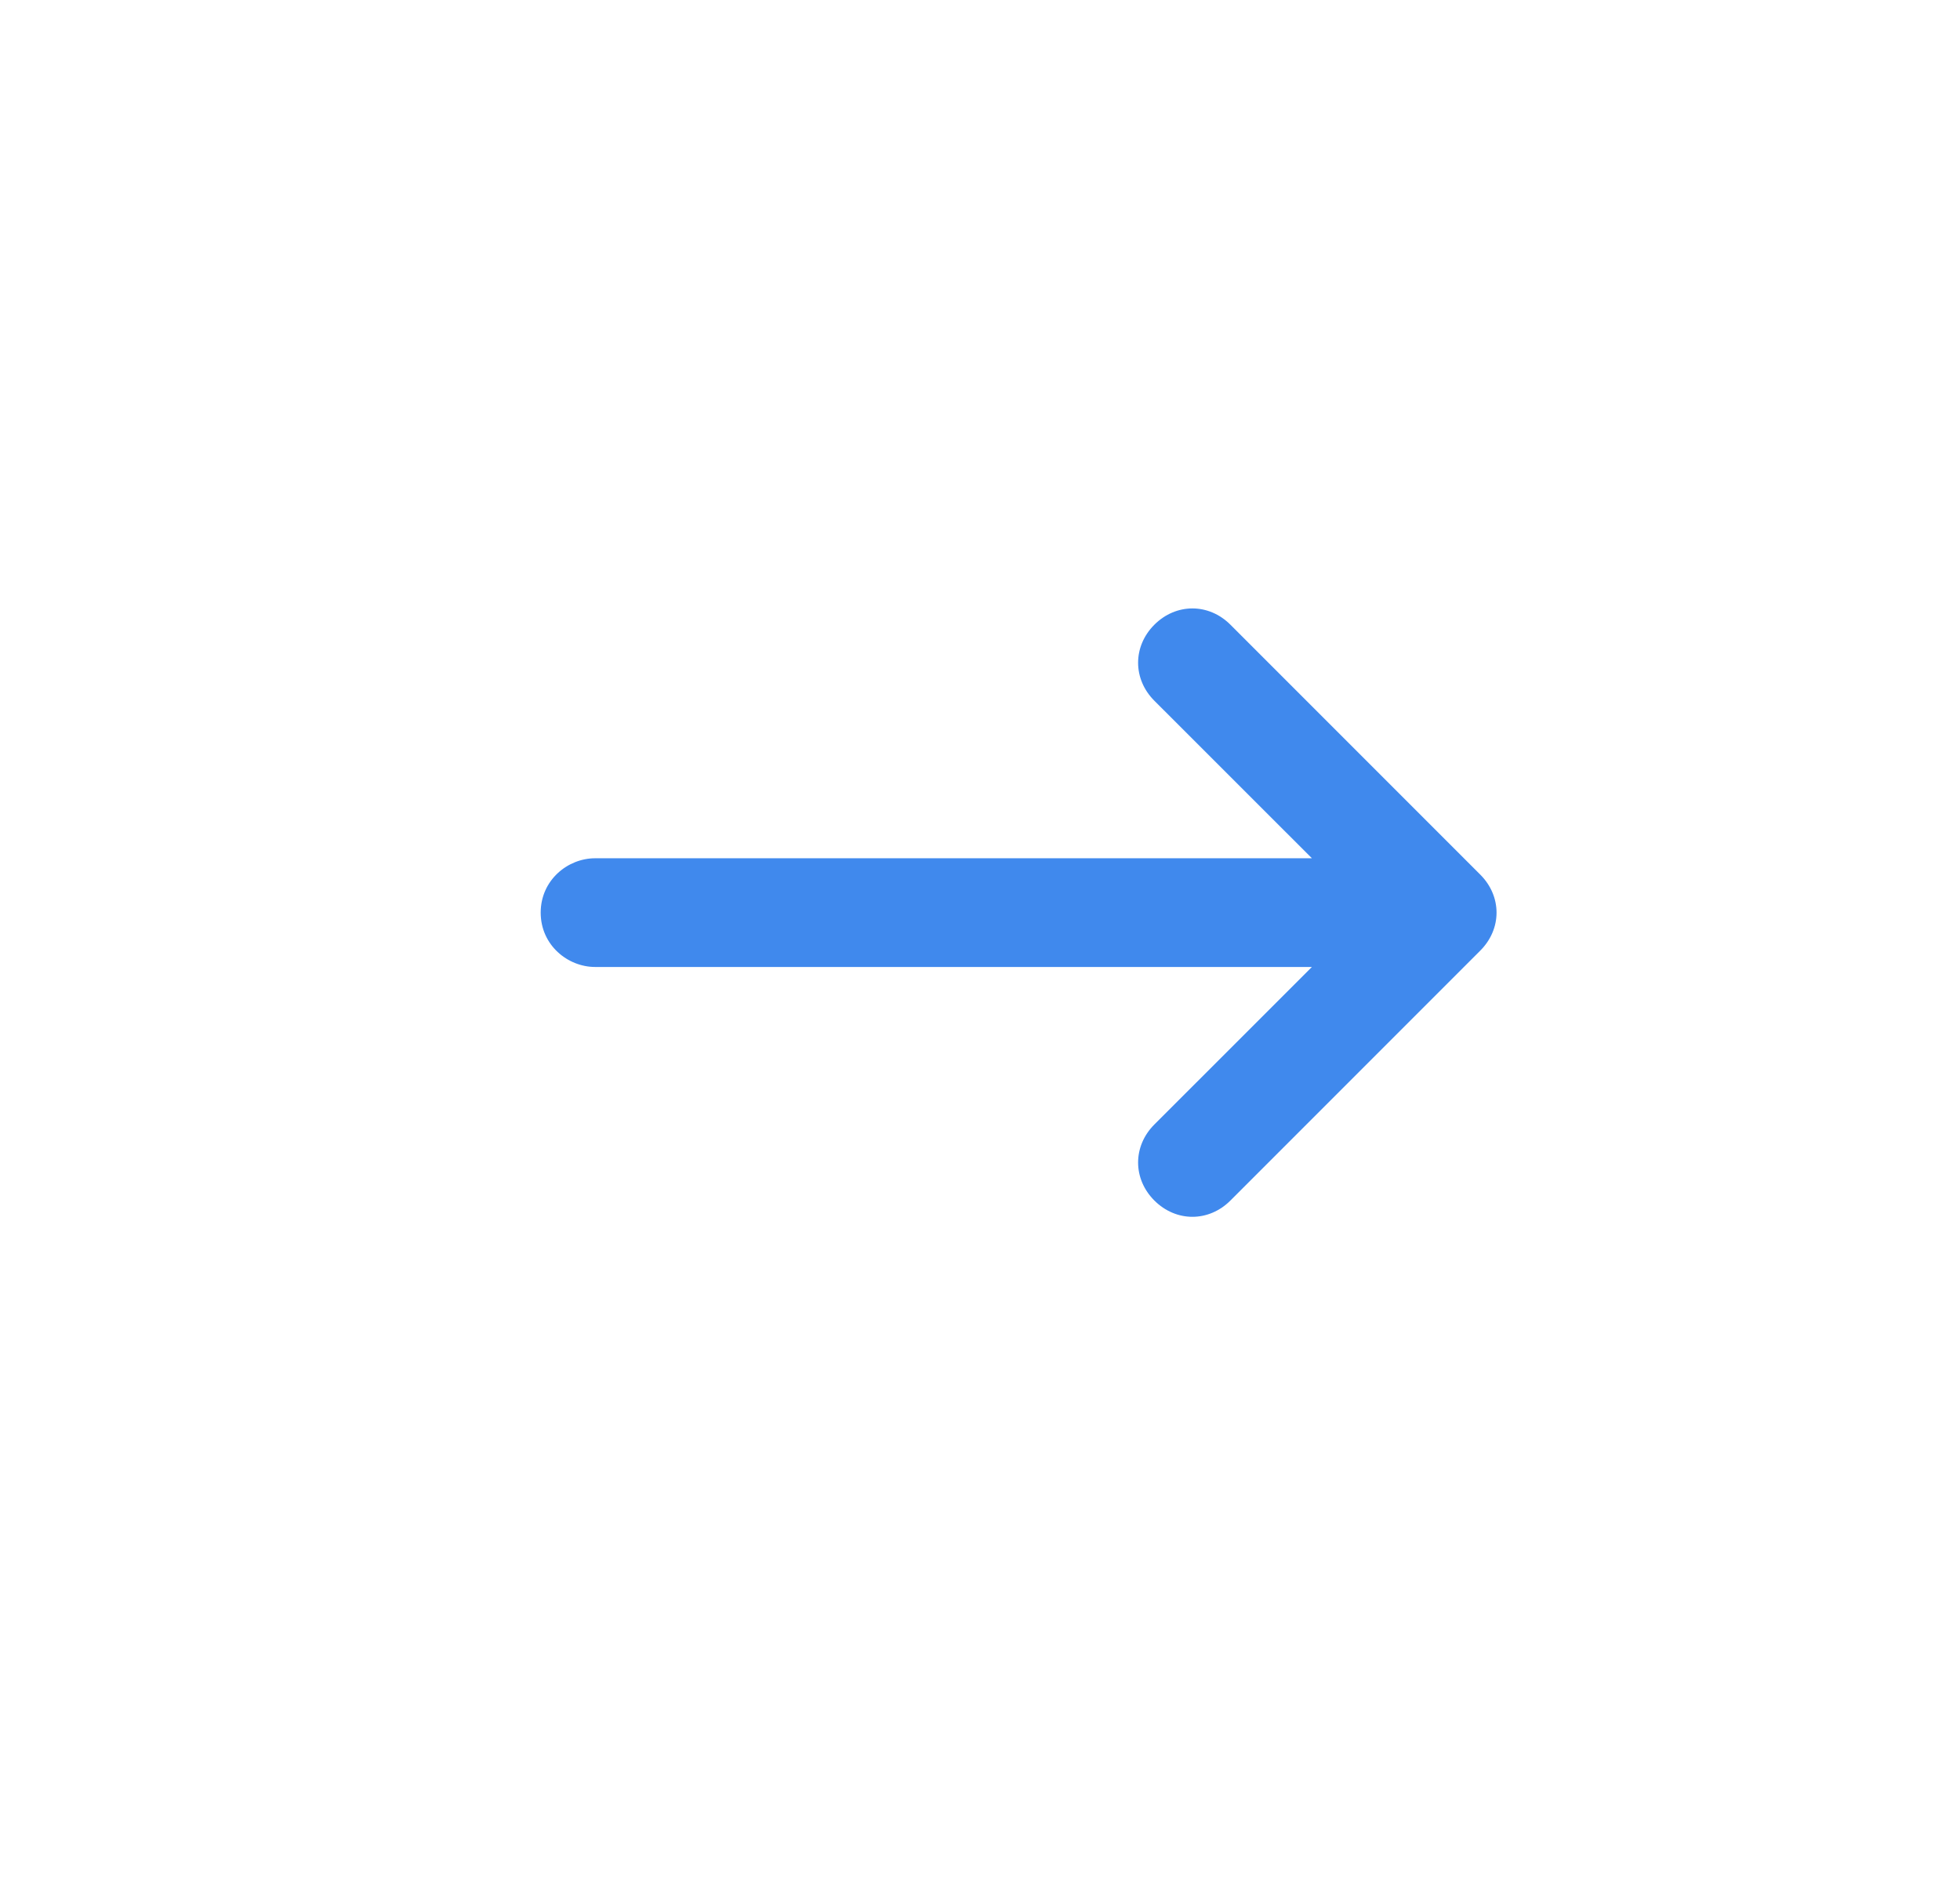 <svg width="29" height="28" viewBox="0 0 29 28" fill="none" xmlns="http://www.w3.org/2000/svg">
<path d="M8.804 14.304L19.411 14.304L17.08 16.634C16.759 16.955 16.759 17.438 17.08 17.759C17.402 18.08 17.884 18.08 18.205 17.759L21.902 14.062C22.223 13.741 22.223 13.259 21.902 12.938L18.205 9.241C17.884 8.92 17.402 8.92 17.08 9.241C16.759 9.562 16.759 10.045 17.08 10.366L19.411 12.696L8.804 12.696C8.402 12.696 8 13.018 8 13.5C8 13.982 8.402 14.304 8.804 14.304Z" fill="#4089ED"/>
</svg>
